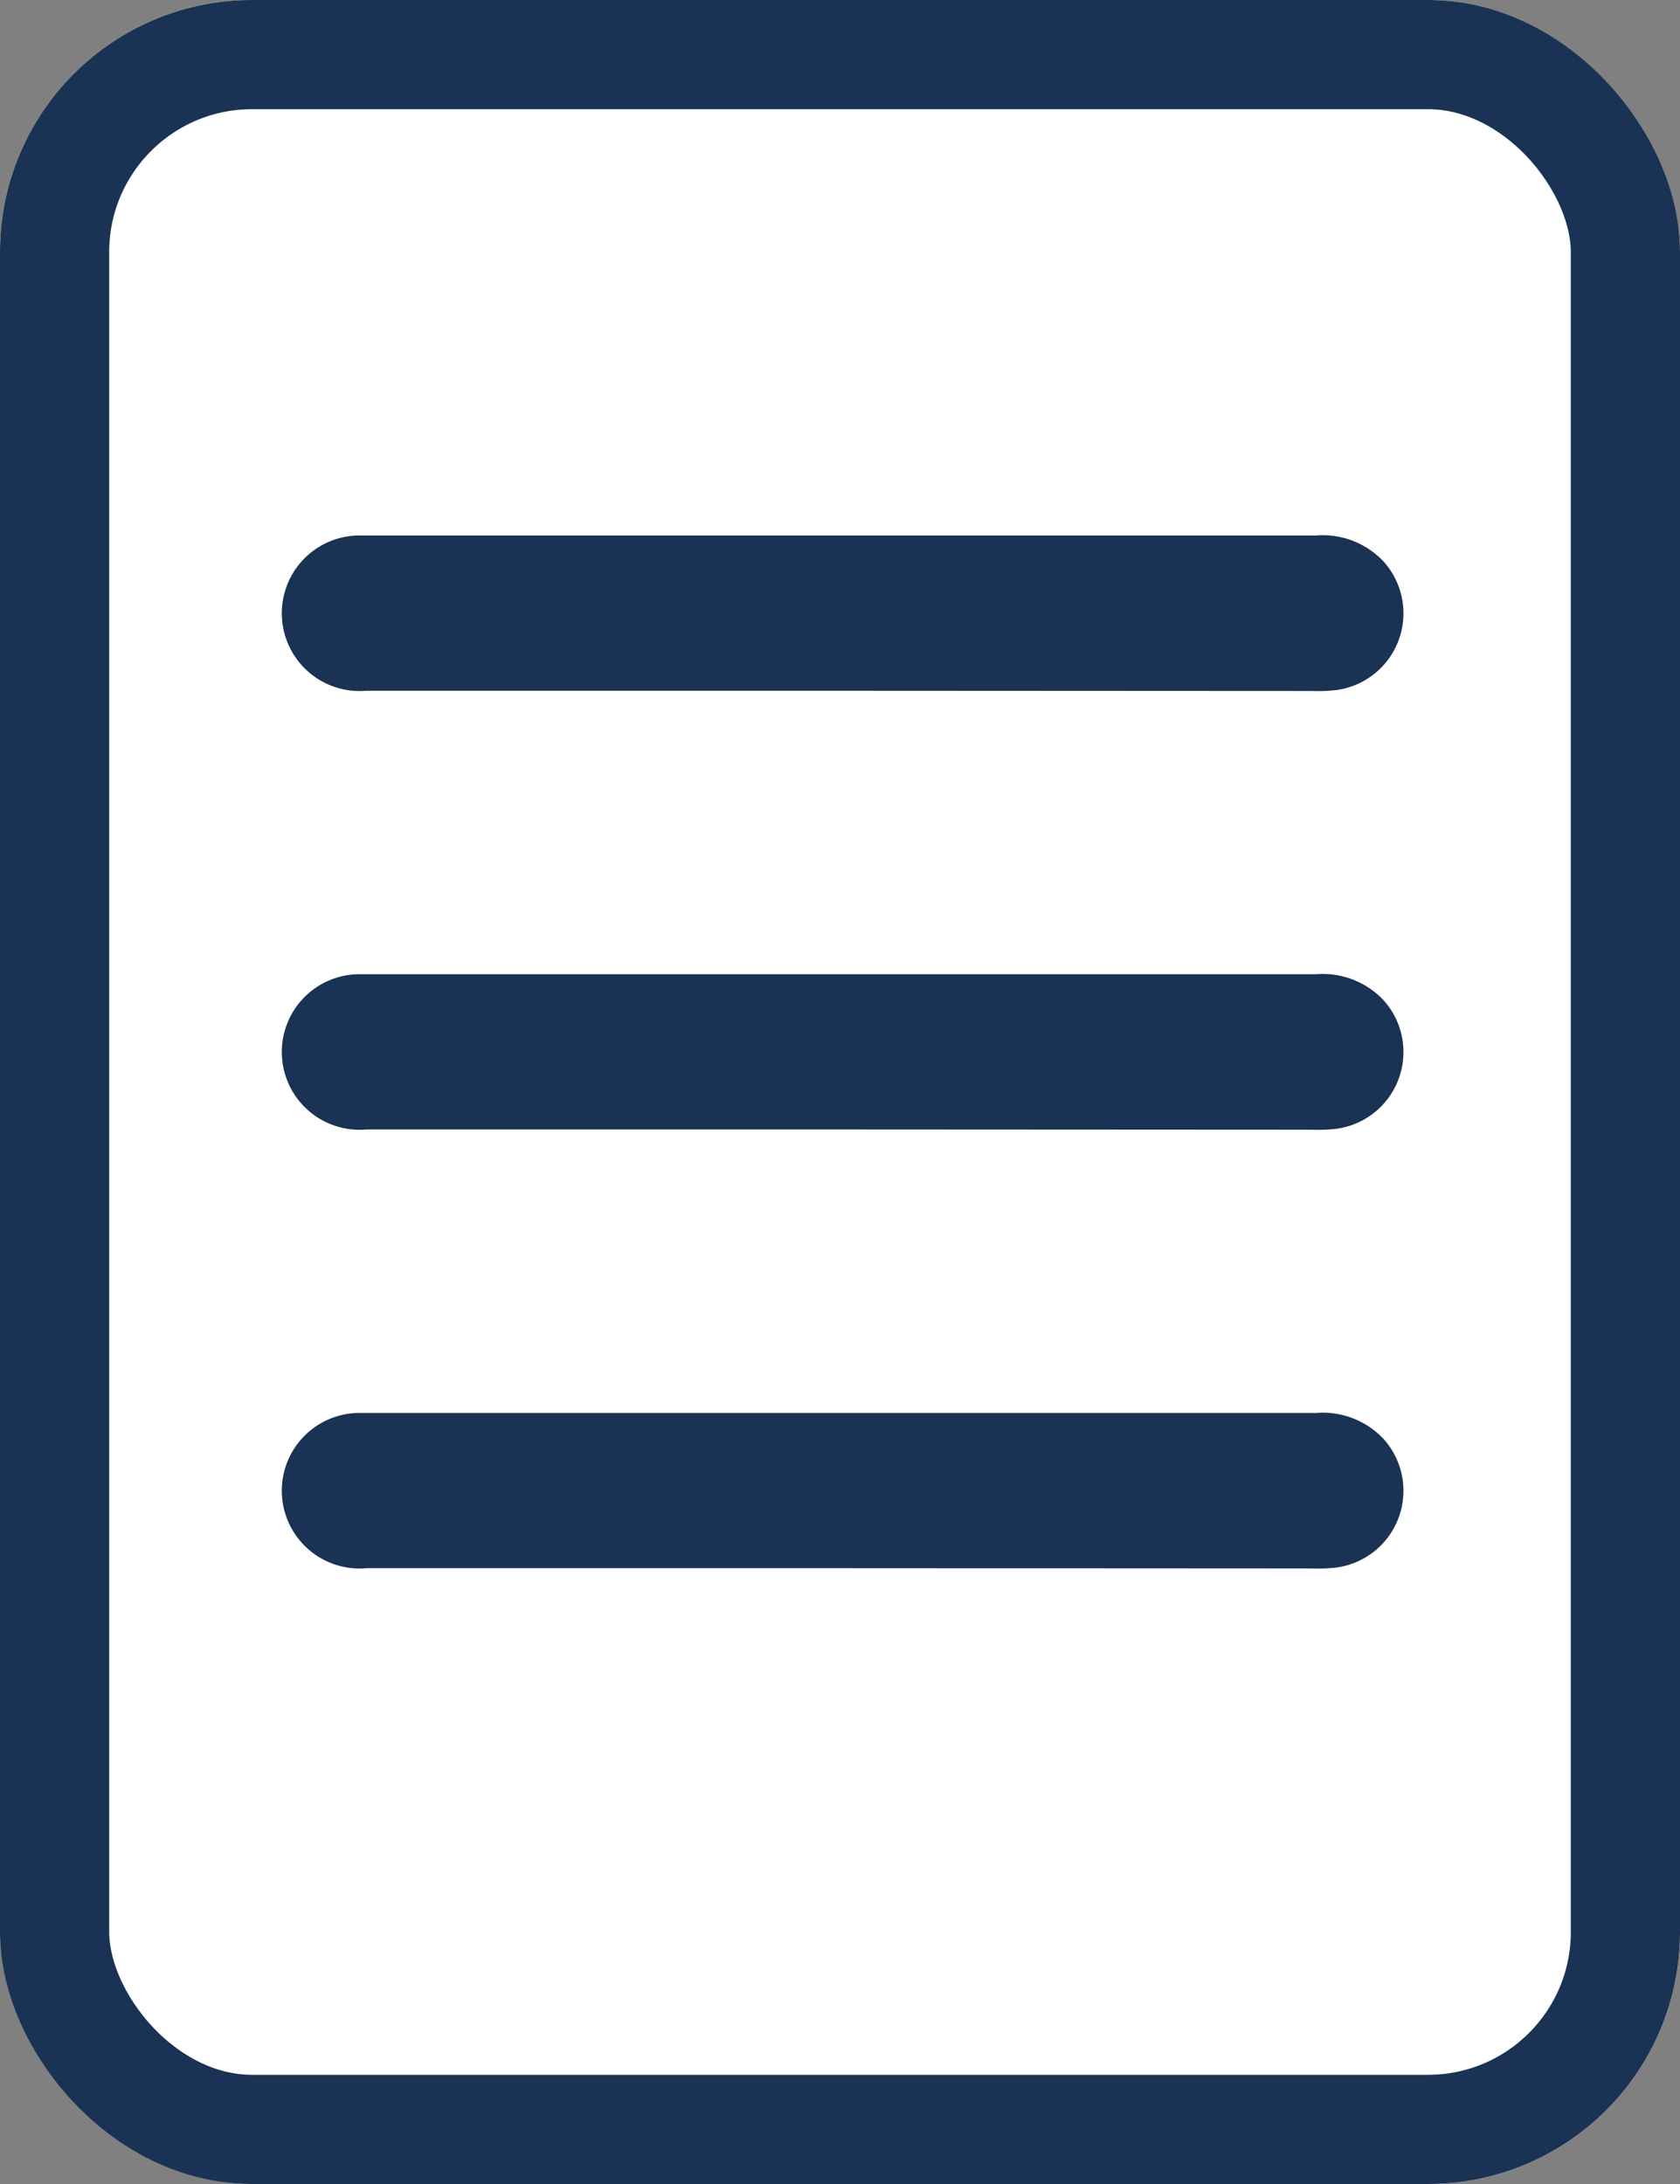 <svg xmlns="http://www.w3.org/2000/svg" width="20" height="26" viewBox="0 0 20 26">
  <rect x="0" y="0" width="20" height="26" fill="#808080" stroke="none"/>
  <g id="Group_405" data-name="Group 405" transform="translate(-93.446 -306.058)">
    <g id="Group_404" data-name="Group 404" transform="translate(93 306)">
      <g id="Group_403" data-name="Group 403">
        <g id="Rectangle_84" data-name="Rectangle 84" transform="translate(0.446 0.058)" fill="#fff" stroke="#1a3253" stroke-width="1.3">
          <rect width="20" height="26" rx="3" stroke="none"/>
          <rect x="0.65" y="0.65" width="18.7" height="24.7" rx="2.35" fill="none"/>
        </g>
        <g id="Group_402" data-name="Group 402" transform="translate(3.917 6.529)">
          <g id="Group_401" data-name="Group 401">
            <path id="Path_120" data-name="Path 120" d="M1001.224,104.763q-2.838,0-5.676,0a.826.826,0,1,1-.1-1.648c.052,0,.105,0,.158,0q5.627,0,11.254,0a.893.893,0,0,1,.728.279.822.822,0,0,1-.511,1.363,1.974,1.974,0,0,1-.276.009Z" transform="translate(-994.66 -97.888)" fill="#1a3253" stroke="#1a3253" stroke-width="0.2"/>
            <path id="Path_122" data-name="Path 122" d="M1001.224,104.763q-2.838,0-5.676,0a.826.826,0,1,1-.1-1.648c.052,0,.105,0,.158,0q5.627,0,11.254,0a.893.893,0,0,1,.728.279.822.822,0,0,1-.511,1.363,1.974,1.974,0,0,1-.276.009Z" transform="translate(-994.66 -103.111)" fill="#1a3253" stroke="#1a3253" stroke-width="0.2"/>
            <path id="Path_121" data-name="Path 121" d="M1001.224,104.763q-2.838,0-5.676,0a.826.826,0,1,1-.1-1.648c.052,0,.105,0,.158,0q5.627,0,11.254,0a.893.893,0,0,1,.728.279.822.822,0,0,1-.511,1.363,1.974,1.974,0,0,1-.276.009Z" transform="translate(-994.66 -92.665)" fill="#1a3253" stroke="#1a3253" stroke-width="0.2"/>
          </g>
        </g>
      </g>
    </g>
  </g>
</svg>
